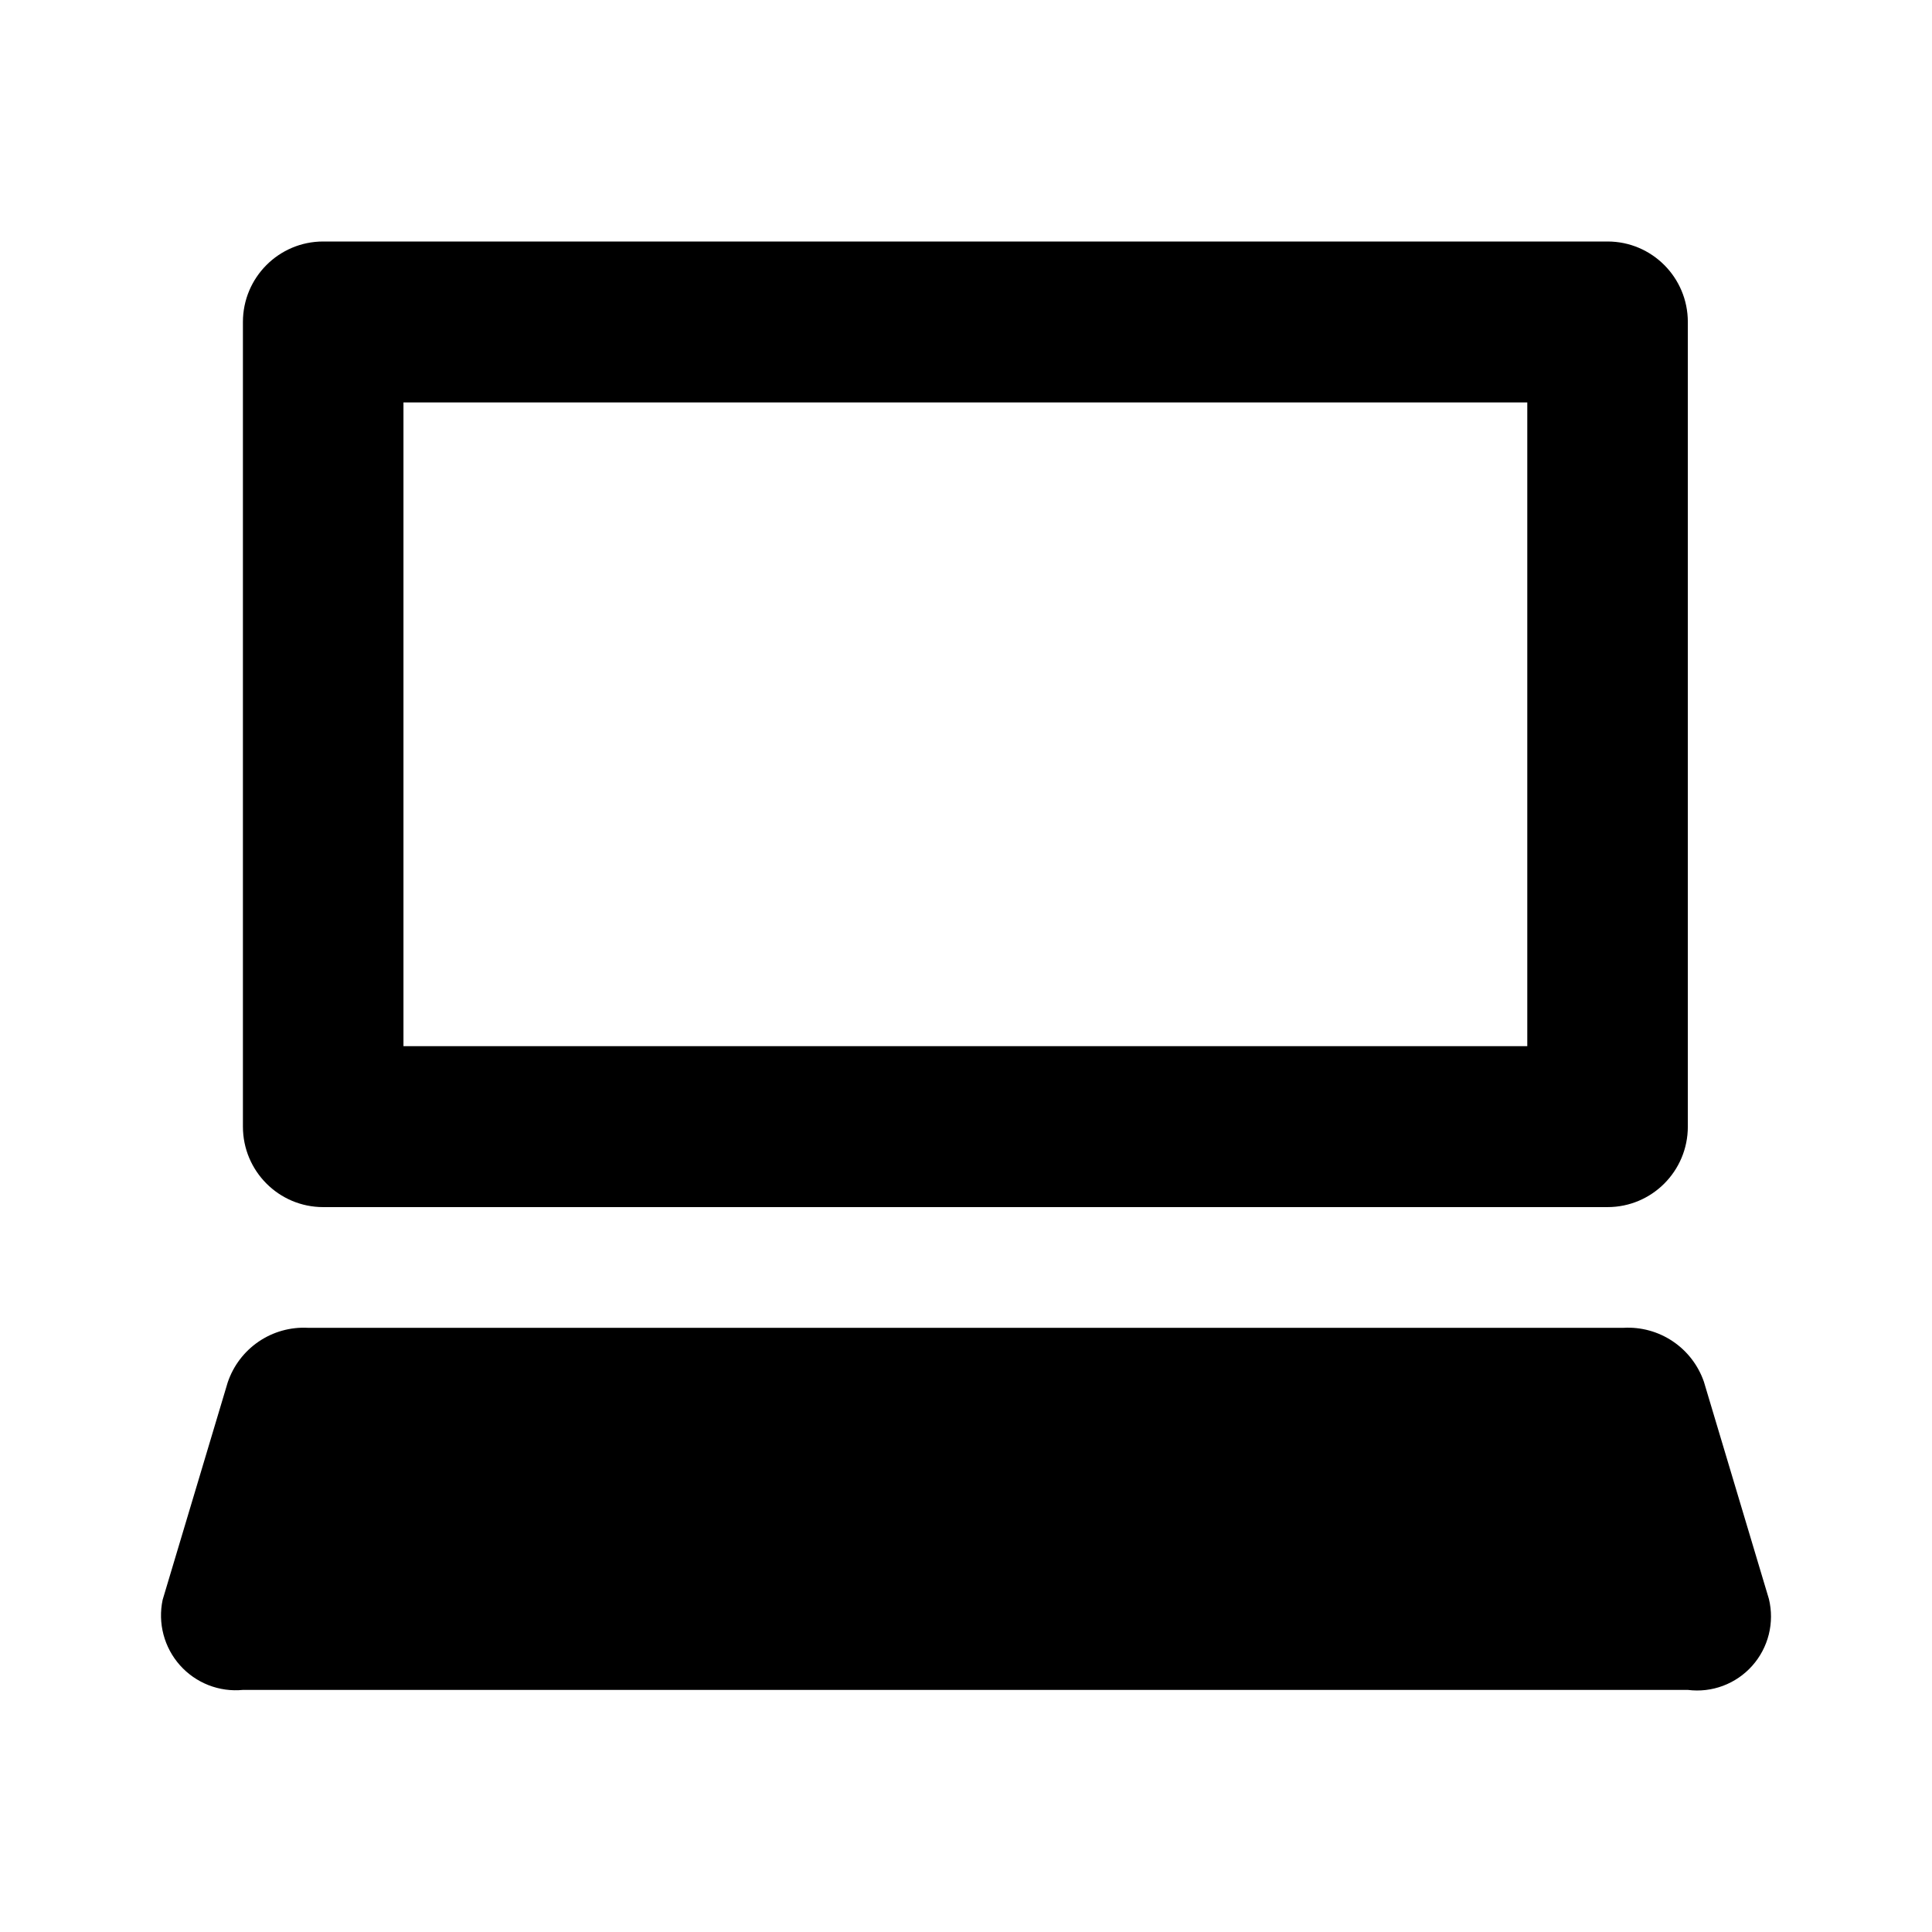 <svg viewBox="0 0 512 512" xmlns="http://www.w3.org/2000/svg">
<g id="mono_informatics">
<g id="Vector">
<path fill-rule="evenodd" clip-rule="evenodd" d="M426.019 64H85.649C73.9 64 64.376 73.547 64.376 85.325V298.571C64.376 310.348 73.9 319.895 85.649 319.895H426.019C437.768 319.895 447.293 310.348 447.293 298.571V85.325C447.293 73.547 437.768 64 426.019 64ZM404.746 106.649H106.922V277.246H404.746V106.649Z"/>
<path d="M68.537 355.544C64.696 358.163 61.815 361.97 60.335 366.383L43.104 423.96C42.453 427.01 42.53 430.172 43.327 433.187C44.125 436.203 45.62 438.987 47.693 441.314C49.766 443.641 52.357 445.445 55.256 446.58C58.155 447.714 61.28 448.147 64.377 447.843H447.294C450.441 448.244 453.638 447.873 456.61 446.76C459.582 445.647 462.24 443.827 464.354 441.455C466.468 439.084 467.976 436.233 468.747 433.148C469.518 430.063 469.529 426.837 468.779 423.747L451.548 366.17C450.031 361.796 447.134 358.036 443.296 355.459C439.458 352.881 434.888 351.626 430.275 351.883H81.608C76.969 351.64 72.379 352.926 68.537 355.544Z"/>
</g>
</g>
</svg>
